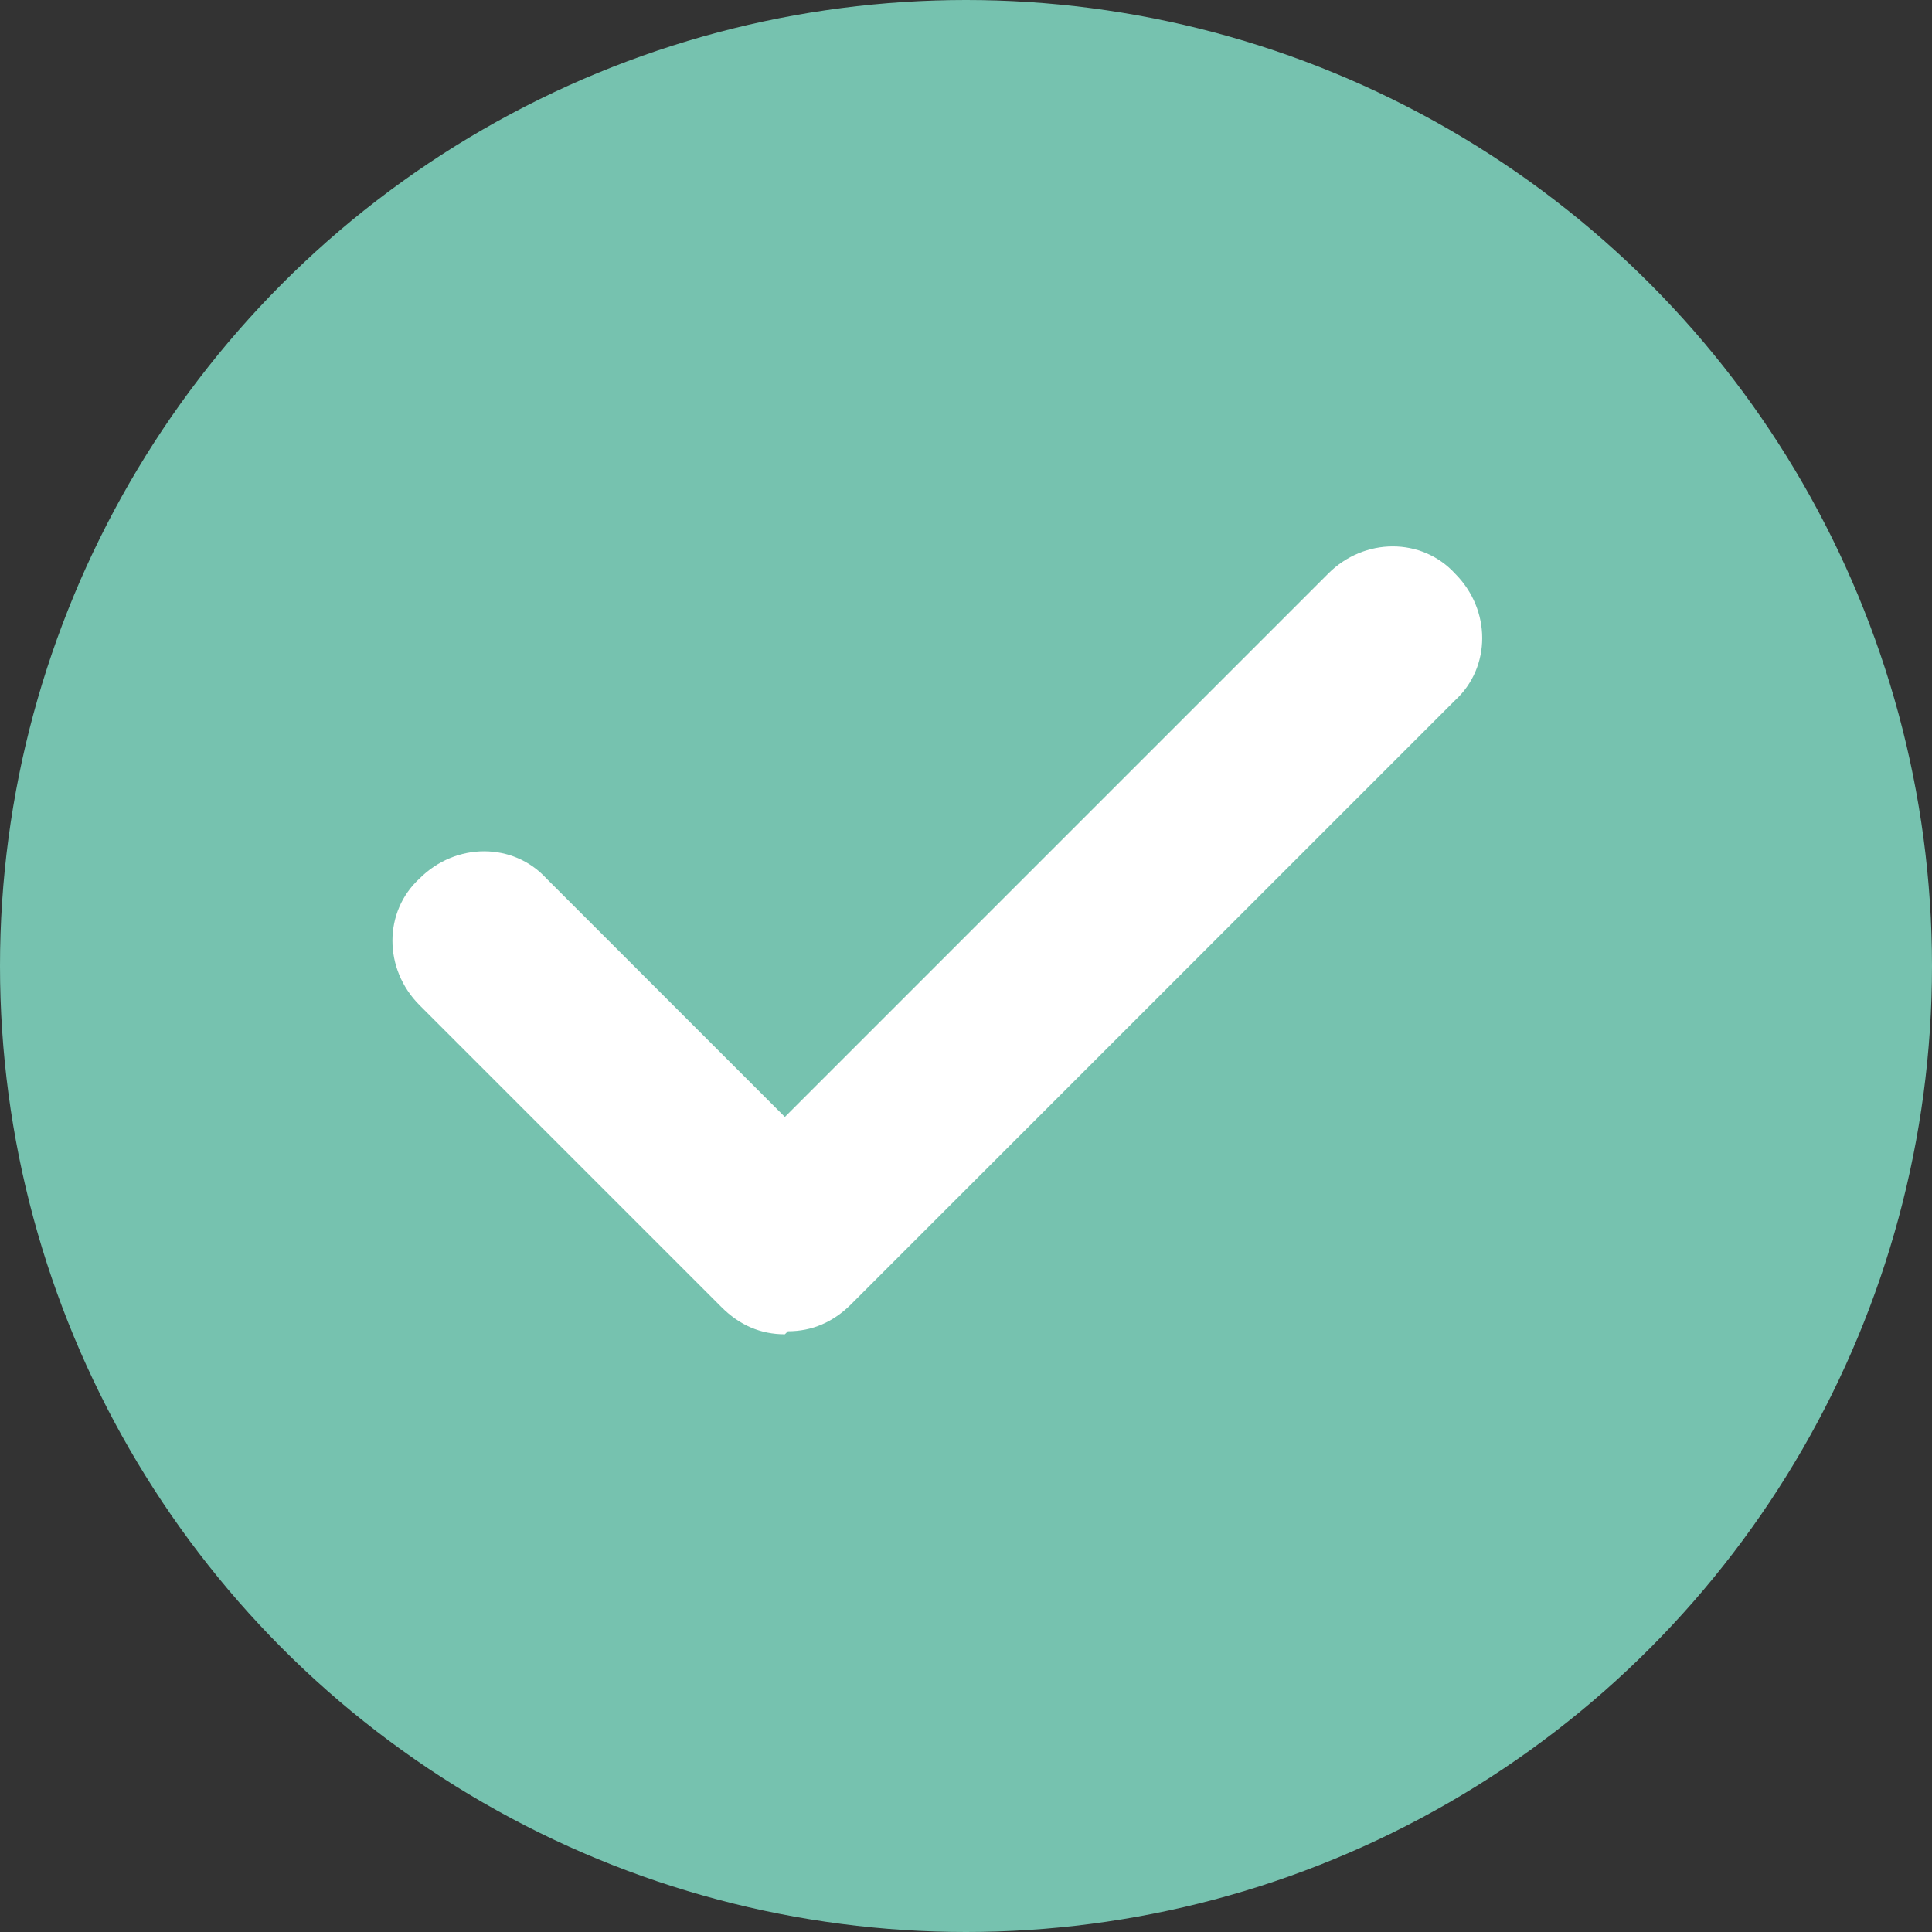 <svg viewBox="0 0 64 64" xmlns="http://www.w3.org/2000/svg">
  <rect x="0" y="0" width="64" height="64" fill="#333333" stroke="none"/>
  <style type="text/css">
    .st0{fill:#76C2AF;}
    .st3{fill:#FFFFFF;}
  </style>
  <circle class="st0" cx="32" cy="32" r="32"/>
  <path class="st3" d="M26 44.2c-0.8 0-1.5-0.3-2.1-0.9l-10-10c-1.2-1.2-1.2-3.1 0-4.2 1.2-1.2 3.1-1.2 4.2 0L26 37l18-18c1.2-1.2 3.1-1.2 4.2 0 1.2 1.2 1.2 3.1 0 4.2l-20 20c-0.6 0.6-1.3 0.9-2.1 0.9z"/>
</svg>
